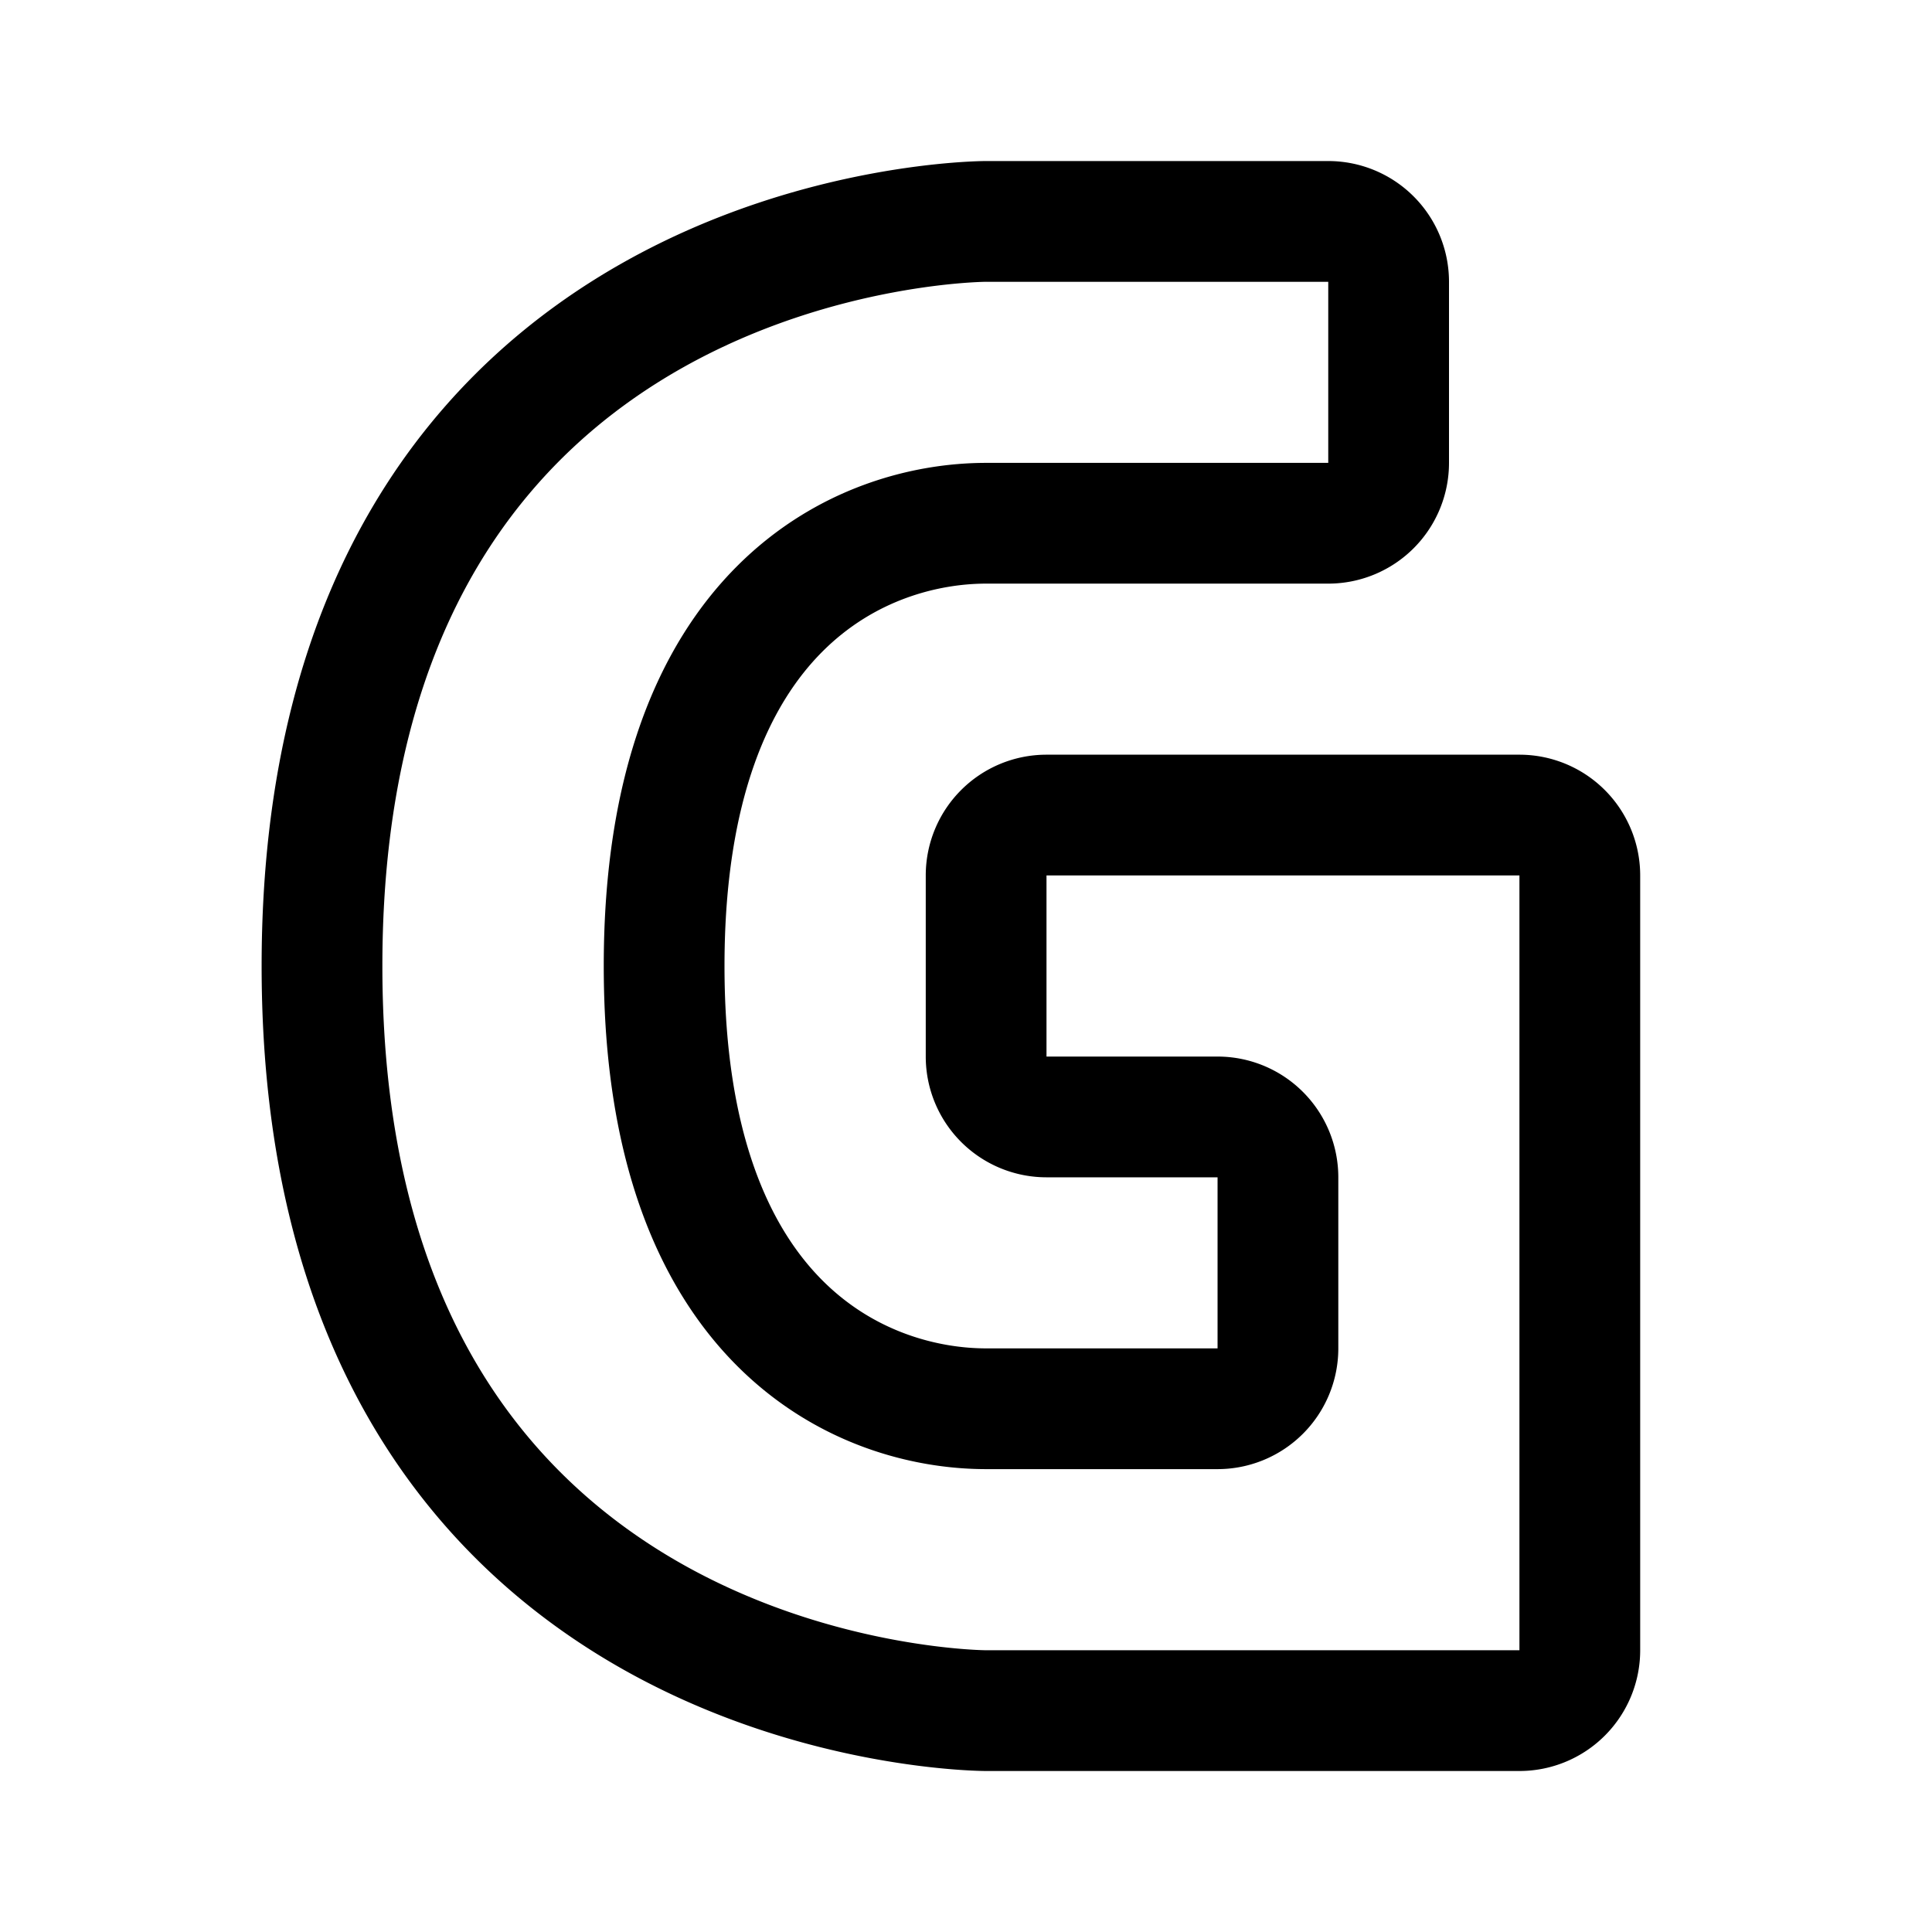 <svg xmlns="http://www.w3.org/2000/svg" width="192" height="192" fill="none" viewBox="0 0 192 192"><path stroke="#000" stroke-linejoin="round" stroke-width="12" d="M132 52a6 6 0 0 0 6-6V28.004a6 6 0 0 0-6-6H98S32 22 32 96s66 74 66 74h53a6 6 0 0 0 6-6V87a6 6 0 0 0-6-6h-47a6 6 0 0 0-6 6v18a6 6 0 0 0 6 6h17a6 6 0 0 1 6 6v17a6 6 0 0 1-6 6H98c-12 0-32-8-32-44s20-44 32-44h34Z"/></svg>